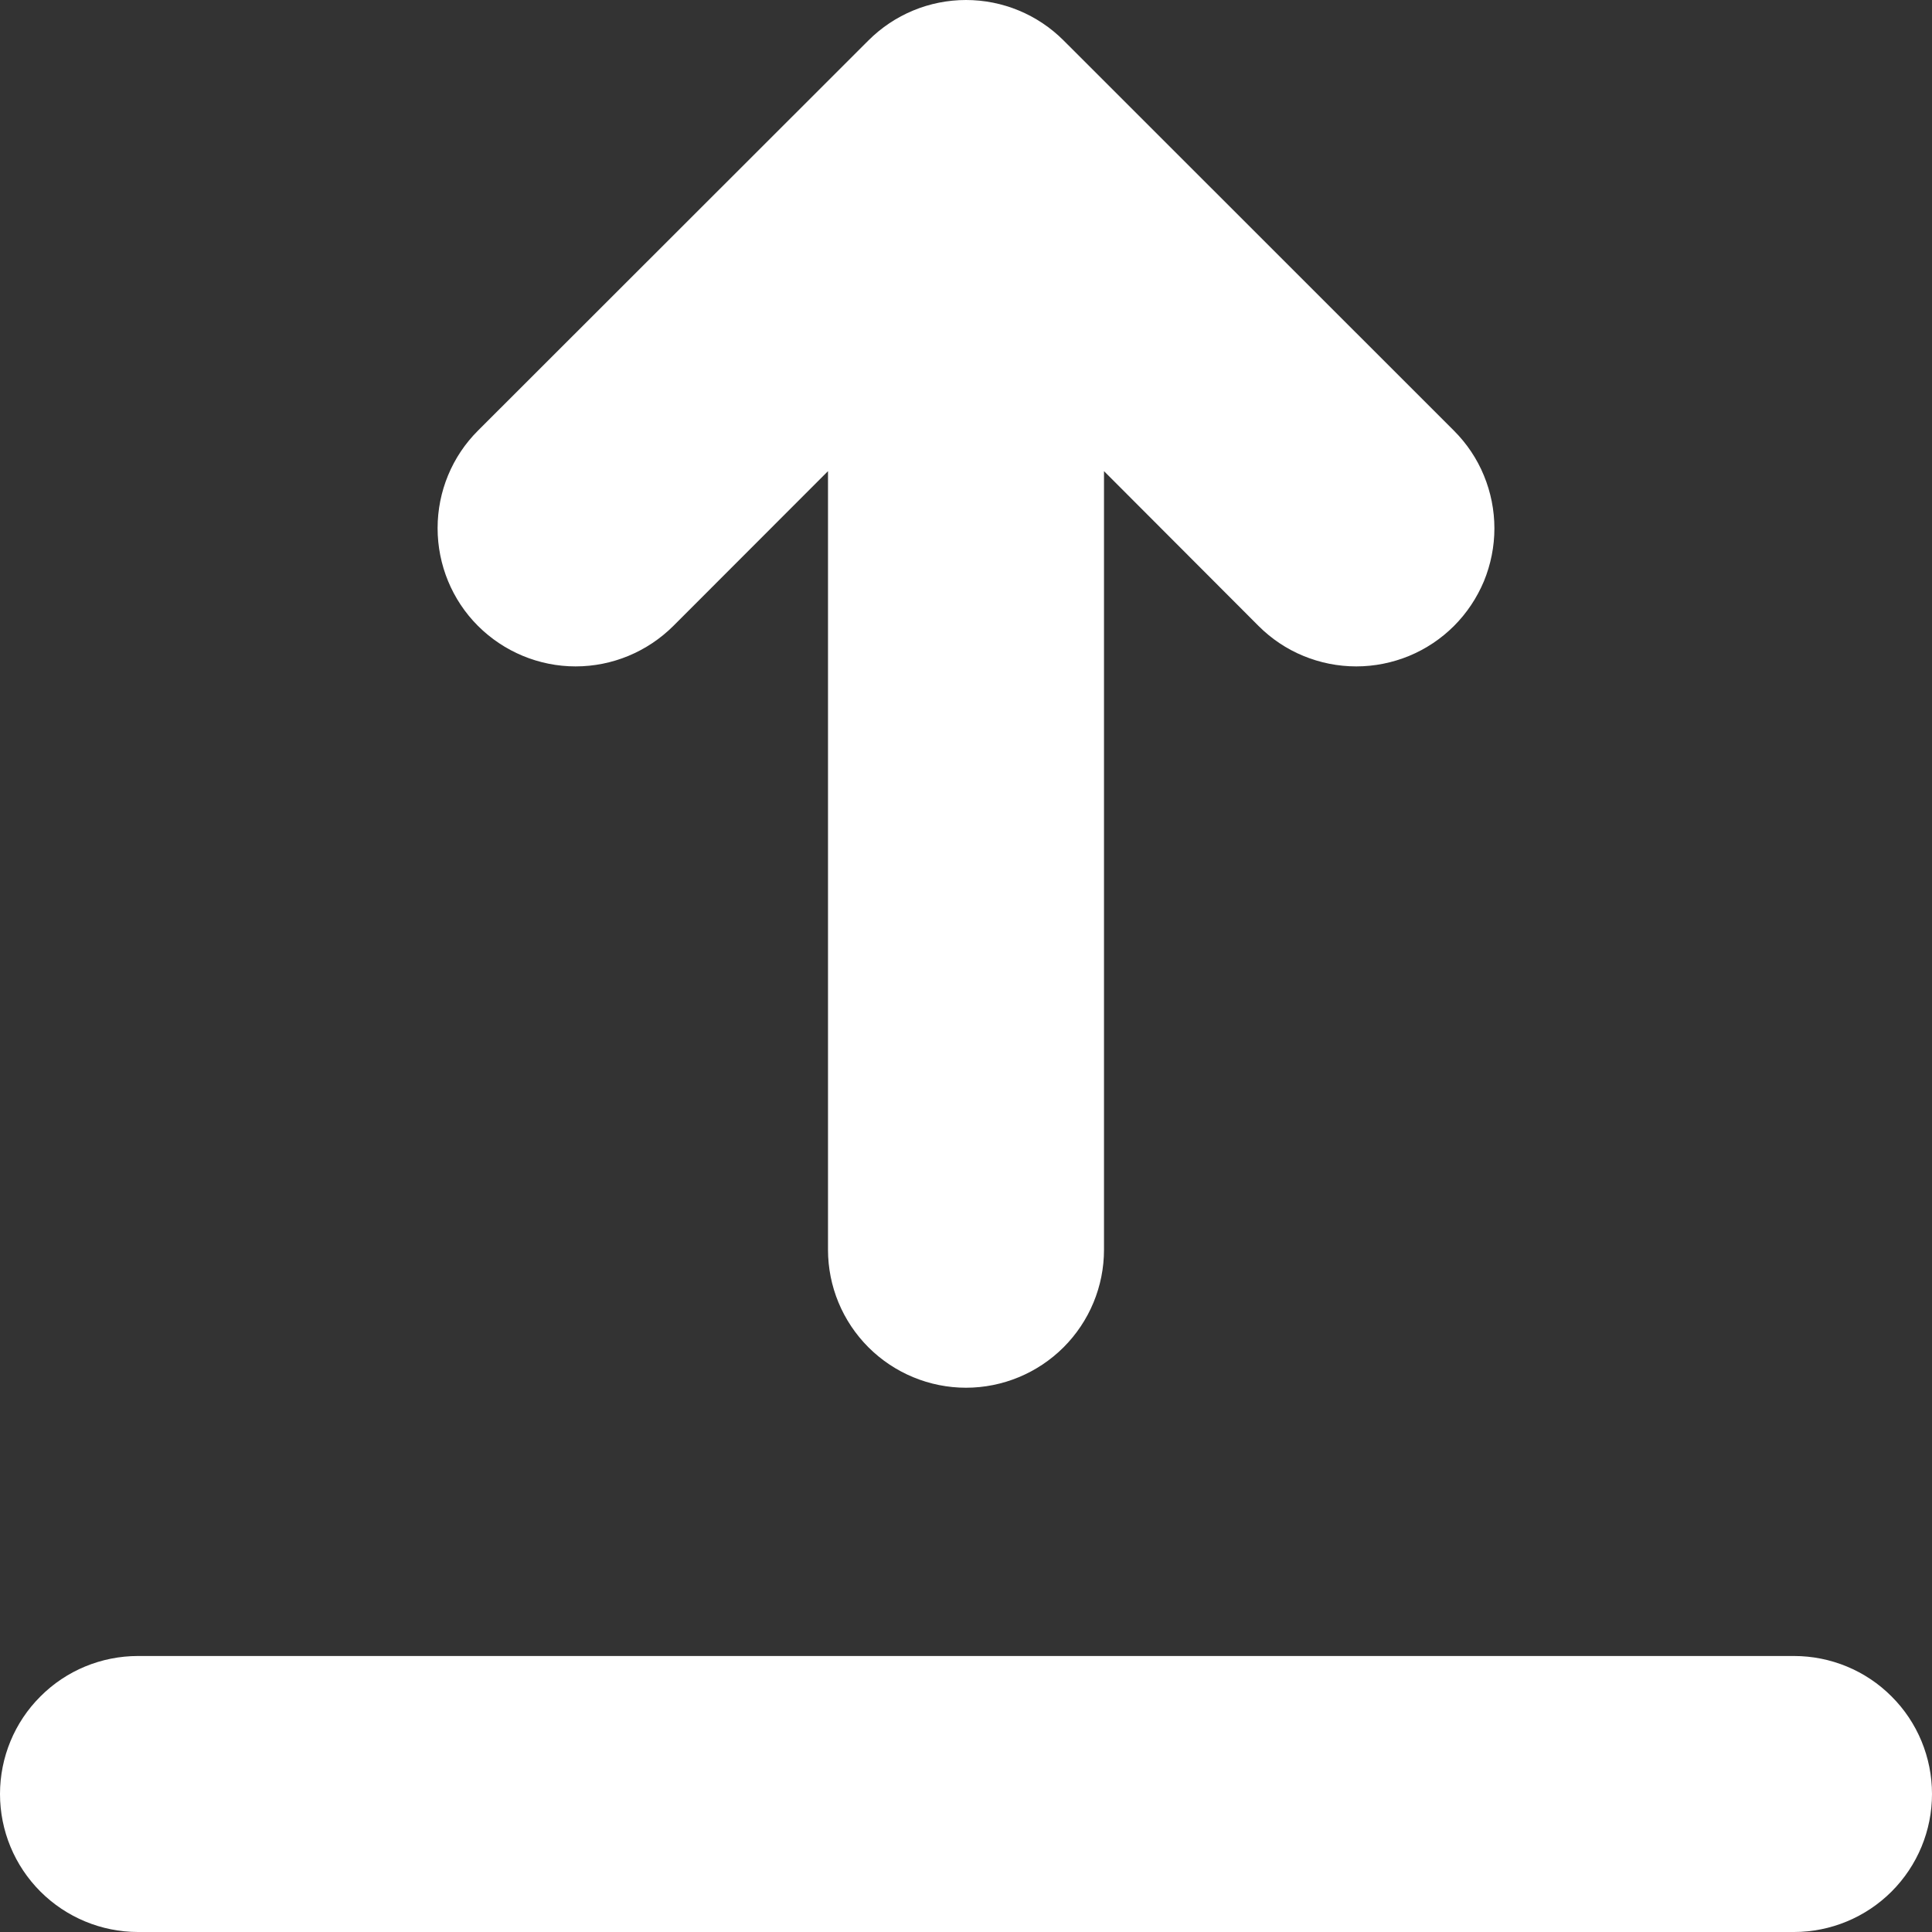 <svg width="14" height="14" viewBox="0 0 14 14" fill="none" xmlns="http://www.w3.org/2000/svg">
<rect x="0" y="0" width="14" height="14" fill="#333333" stroke="none"/>
<path d="M8 3.414V9.056C8 9.321 7.895 9.575 7.707 9.763C7.52 9.95 7.265 10.056 7 10.056C6.735 10.056 6.48 9.95 6.293 9.763C6.105 9.575 6 9.321 6 9.056V3.414L4.879 4.536C4.691 4.723 4.437 4.829 4.171 4.829C3.906 4.829 3.651 4.723 3.463 4.535C3.276 4.348 3.171 4.093 3.171 3.827C3.171 3.562 3.276 3.307 3.464 3.12L6.293 0.293C6.481 0.105 6.735 0 7 0C7.265 0 7.519 0.105 7.707 0.293L10.536 3.121C10.629 3.214 10.703 3.324 10.753 3.446C10.803 3.567 10.829 3.697 10.829 3.829C10.829 3.96 10.803 4.09 10.753 4.212C10.702 4.333 10.629 4.443 10.536 4.536C10.443 4.629 10.332 4.703 10.211 4.753C10.089 4.803 9.959 4.829 9.828 4.829C9.696 4.829 9.566 4.803 9.445 4.753C9.323 4.703 9.213 4.629 9.12 4.536L8 3.414ZM1 12H13C13.265 12 13.52 12.105 13.707 12.293C13.895 12.48 14 12.735 14 13C14 13.265 13.895 13.519 13.707 13.707C13.52 13.894 13.265 14 13 14H1C0.735 14 0.48 13.894 0.293 13.707C0.105 13.519 0 13.265 0 13C0 12.735 0.105 12.48 0.293 12.293C0.48 12.105 0.735 12 1 12Z" fill="white"/>
</svg>
